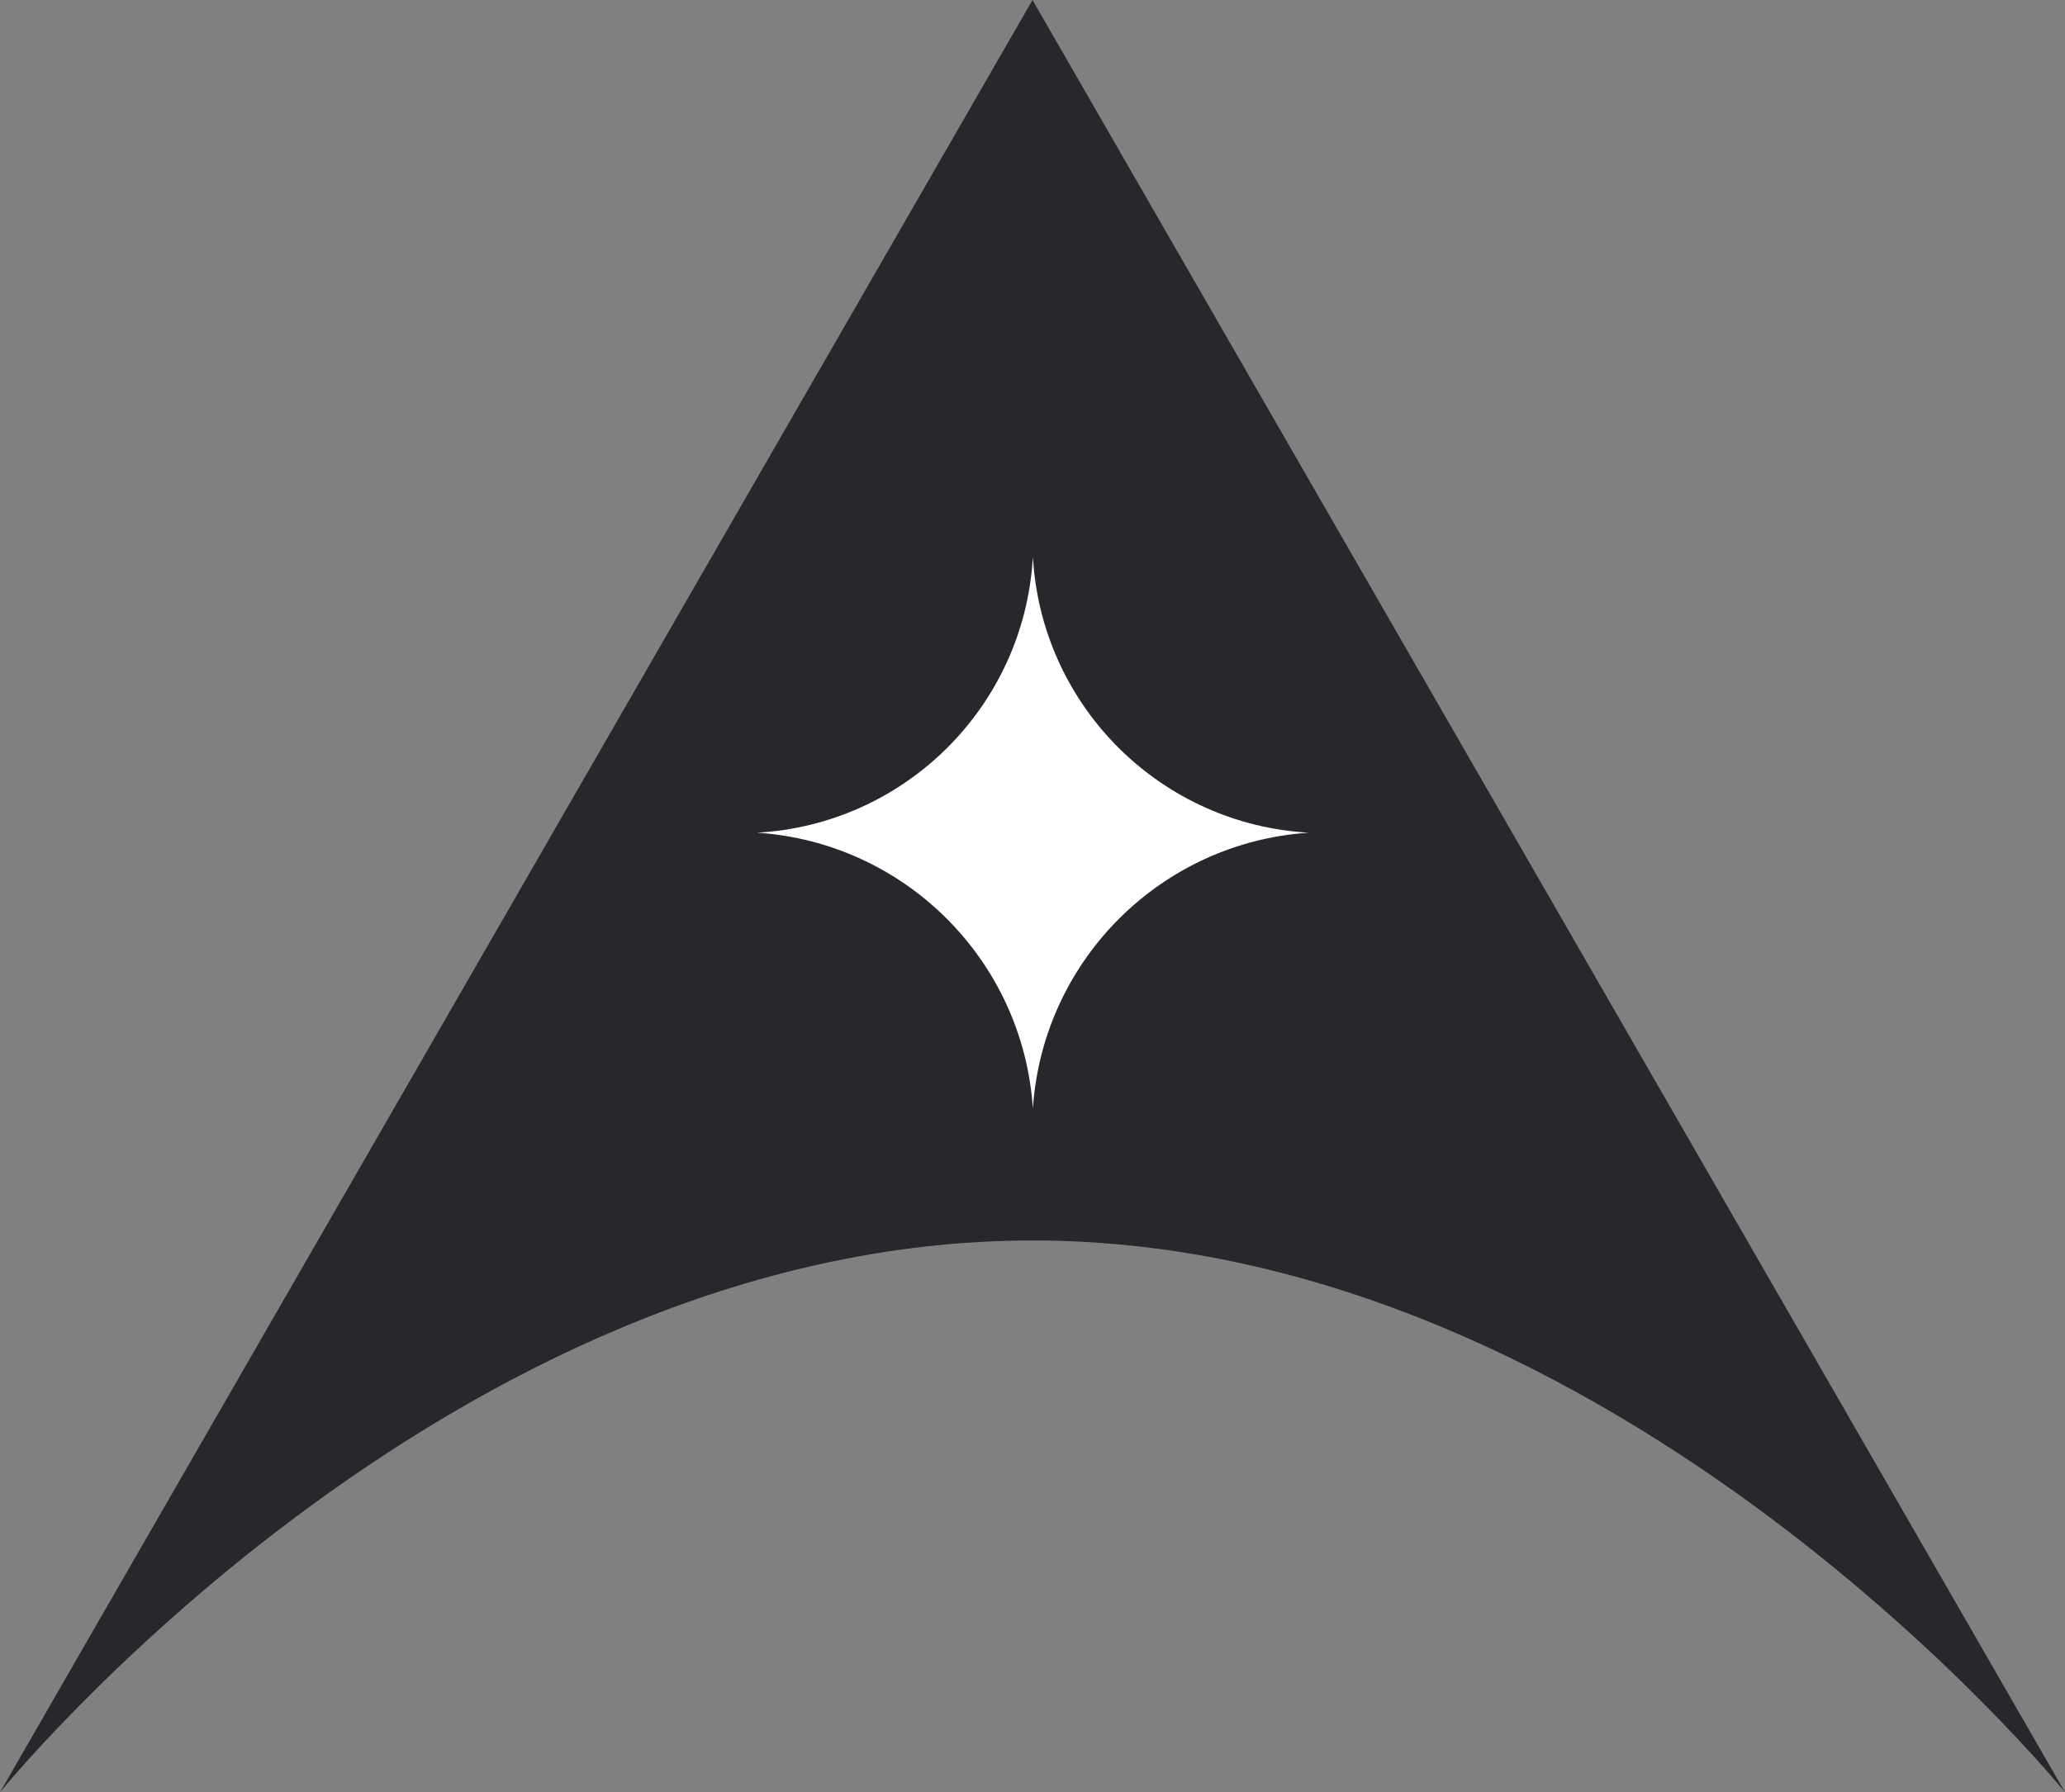 <svg width="91" height="79" viewBox="0 0 91 79" fill="none" xmlns="http://www.w3.org/2000/svg">
<rect x="0" y="0" width="91" height="79" fill="#808080" stroke="none"/>
<path d="M45.5 0L91 79C91 79 71.317 54.677 45.5 54.677C19.683 54.677 0 79 0 79L45.5 0Z" fill="#27282C"/>
<path d="M33.365 36.703C39.87 36.336 45.079 31.176 45.508 24.675L45.516 24.552L45.535 24.8C46.026 31.247 51.212 36.335 57.667 36.703C51.194 37.139 46.023 42.262 45.526 48.73L45.516 48.854C45.081 42.332 39.887 37.138 33.365 36.703Z" fill="white"/>
</svg>

